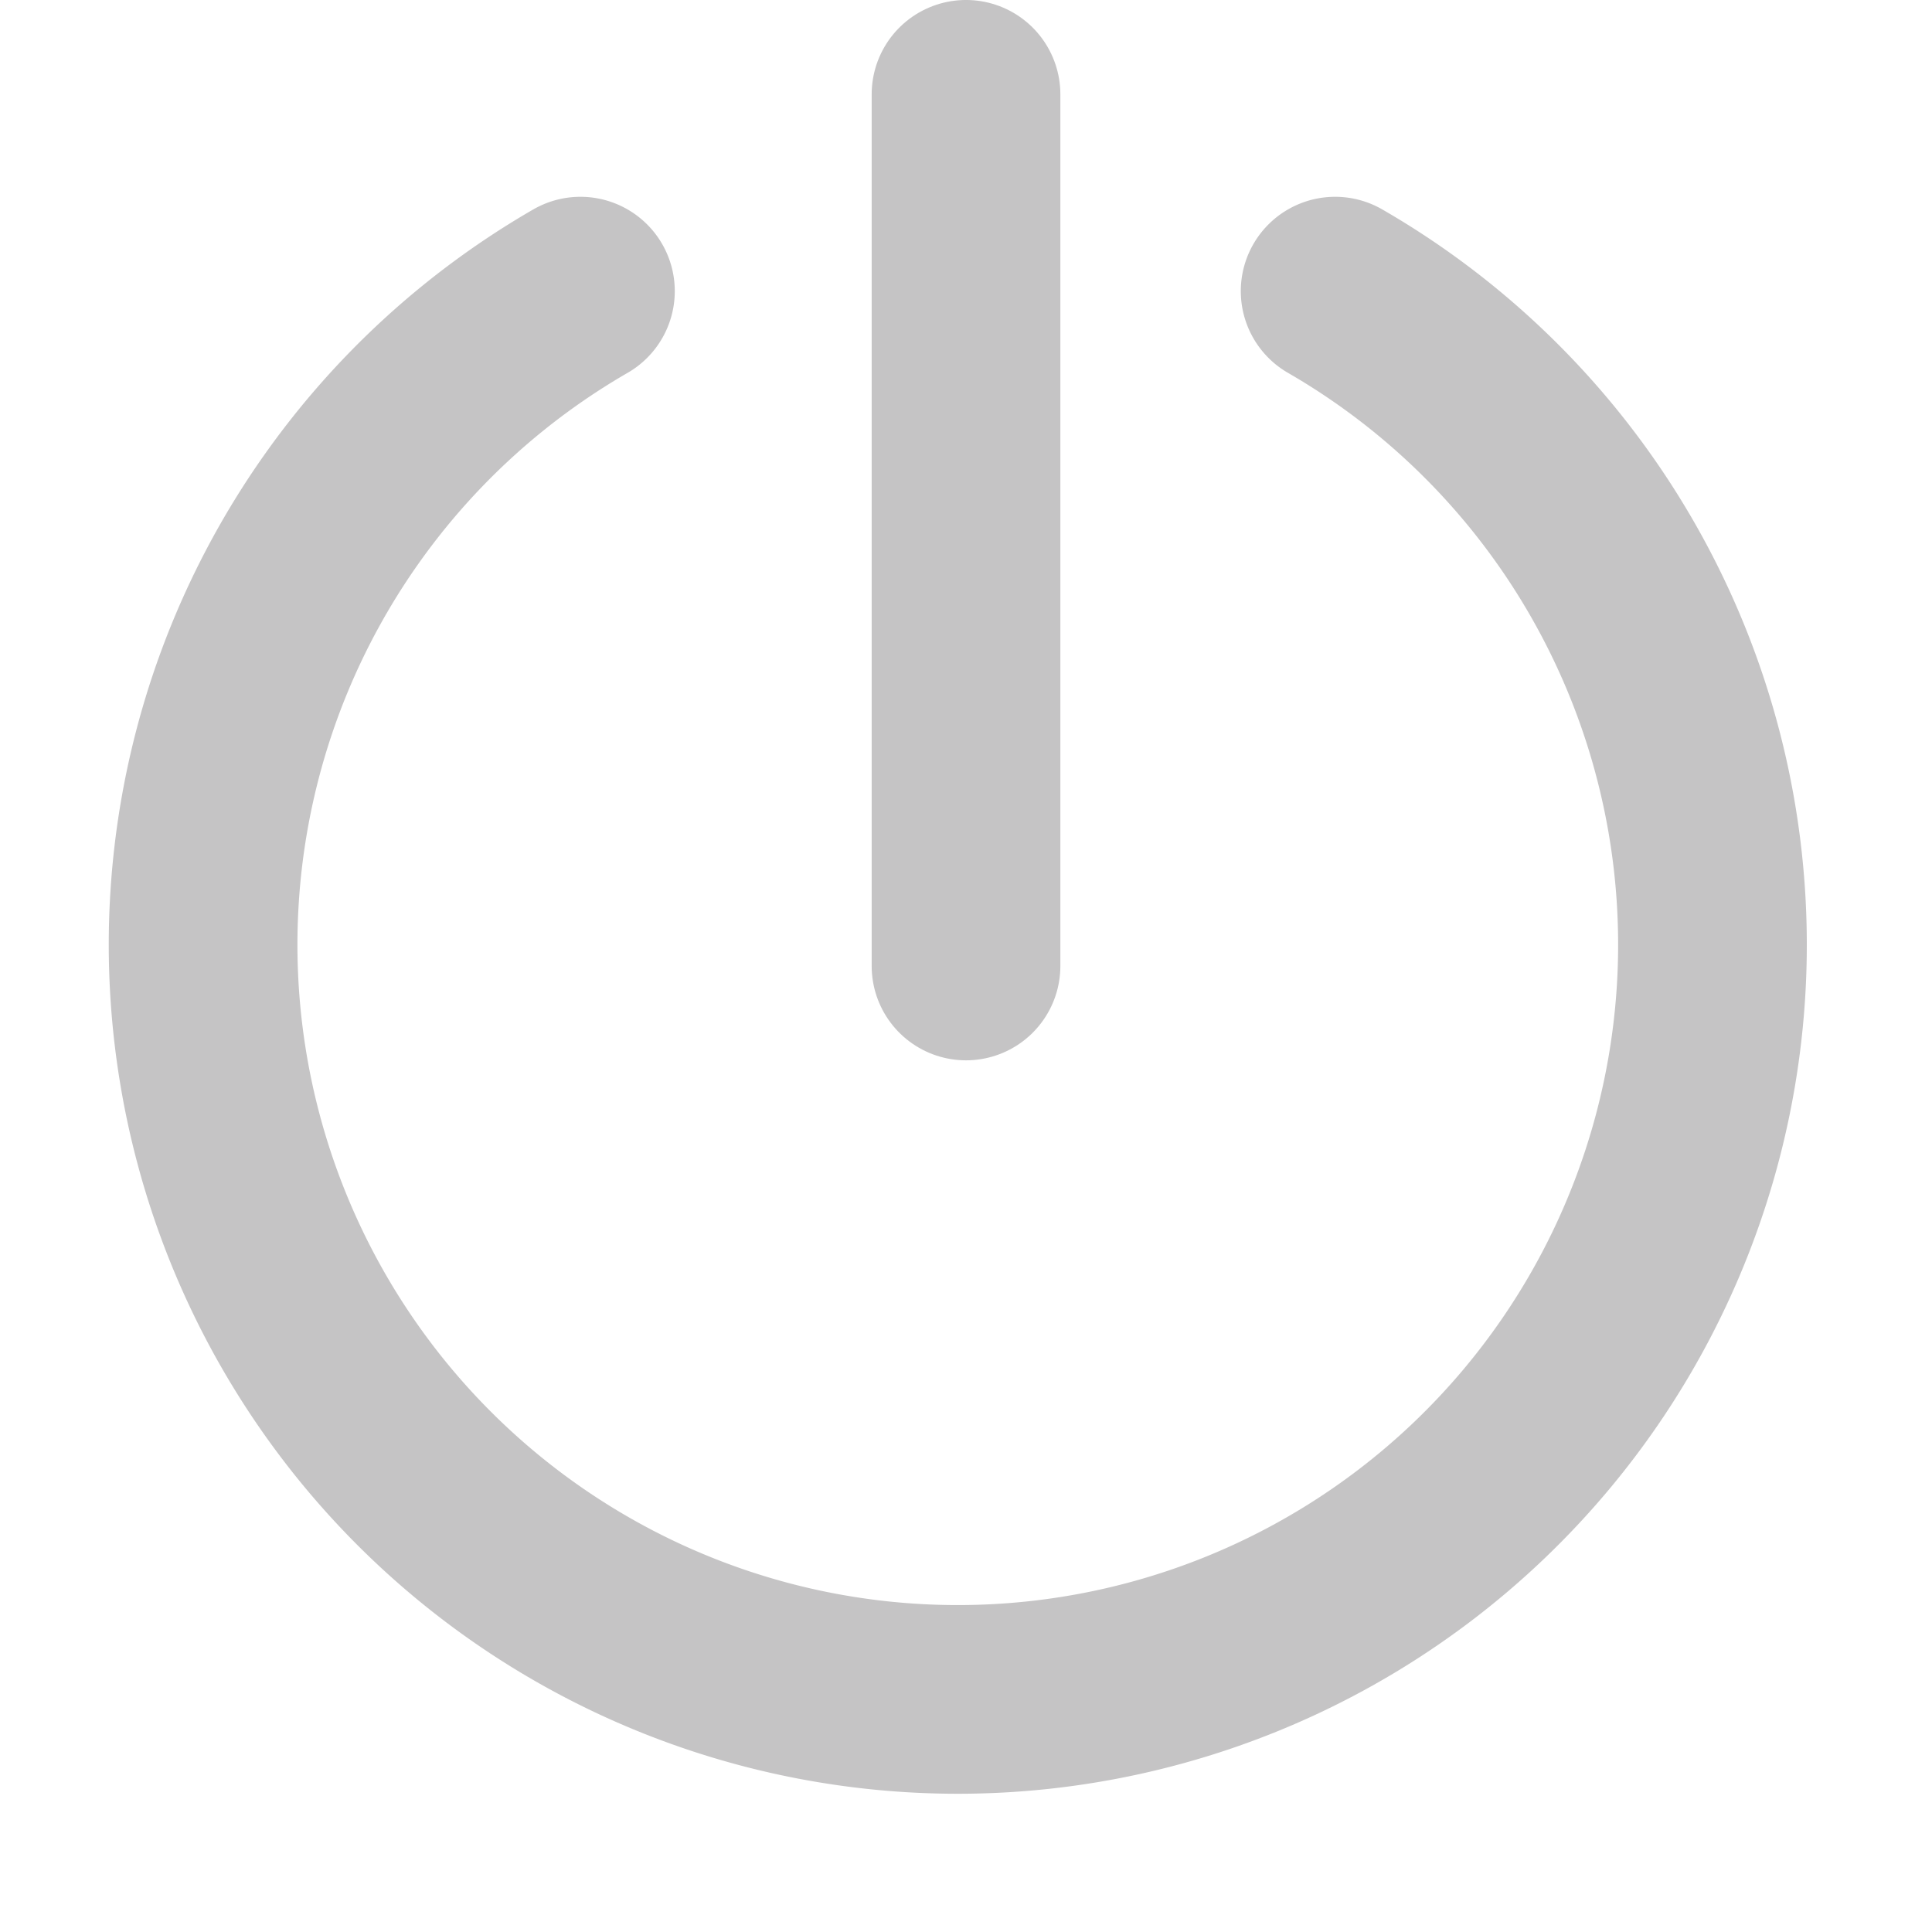 <?xml version="1.0" encoding="UTF-8" standalone="no"?>
<!-- Created with Inkscape (http://www.inkscape.org/) -->

<svg
   width="256"
   height="256"
   viewBox="0 0 67.733 67.733"
   version="1.1"
   id="svg1"
   inkscape:version="1.4 (e7c3feb100, 2024-10-09)"
   sodipodi:docname="icon_action_poweroff.svg"
   inkscape:export-filename="icon_action_poweroff.png"
   inkscape:export-xdpi="96"
   inkscape:export-ydpi="96"
   xmlns:inkscape="http://www.inkscape.org/namespaces/inkscape"
   xmlns:sodipodi="http://sodipodi.sourceforge.net/DTD/sodipodi-0.dtd"
   xmlns="http://www.w3.org/2000/svg"
   xmlns:svg="http://www.w3.org/2000/svg">
  <sodipodi:namedview
     id="namedview1"
     pagecolor="#ffffff"
     bordercolor="#000000"
     borderopacity="0.25"
     inkscape:showpageshadow="2"
     inkscape:pageopacity="0.0"
     inkscape:pagecheckerboard="0"
     inkscape:deskcolor="#d1d1d1"
     inkscape:document-units="px"
     inkscape:zoom="2.6002582"
     inkscape:cx="88.645043"
     inkscape:cy="122.87241"
     inkscape:window-width="2494"
     inkscape:window-height="1531"
     inkscape:window-x="0"
     inkscape:window-y="0"
     inkscape:window-maximized="1"
     inkscape:current-layer="layer1" />
  <defs
     id="defs1" />
  <g
     inkscape:label="Layer 1"
     inkscape:groupmode="layer"
     id="layer1">
    <path
       style="fill:none;stroke:#c5c4c5;stroke-width:6.615;stroke-linecap:round;stroke-dasharray:none;stroke-opacity:1"
       id="path1"
       sodipodi:type="arc"
       sodipodi:cx="33.578396"
       sodipodi:cy="33.120506"
       sodipodi:rx="26.458334"
       sodipodi:ry="26.458334"
       sodipodi:start="5.2359878"
       sodipodi:end="4.1887902"
       sodipodi:arc-type="arc"
       d="M 46.808,10.207 A 26.458,26.458 0 0 1 59.135,39.968 26.458,26.458 0 0 1 33.578,59.579 26.458,26.458 0 0 1 8.022,39.968 26.458,26.458 0 0 1 20.349,10.207"
       sodipodi:open="true" />
    <path
       style="fill:none;stroke:#c5c4c5;stroke-width:6.615;stroke-linecap:round;stroke-dasharray:none;stroke-opacity:1"
       d="m 33.867,3.307 0,30.559"
       id="path2"
       sodipodi:nodetypes="cc" />
  </g>
</svg>
